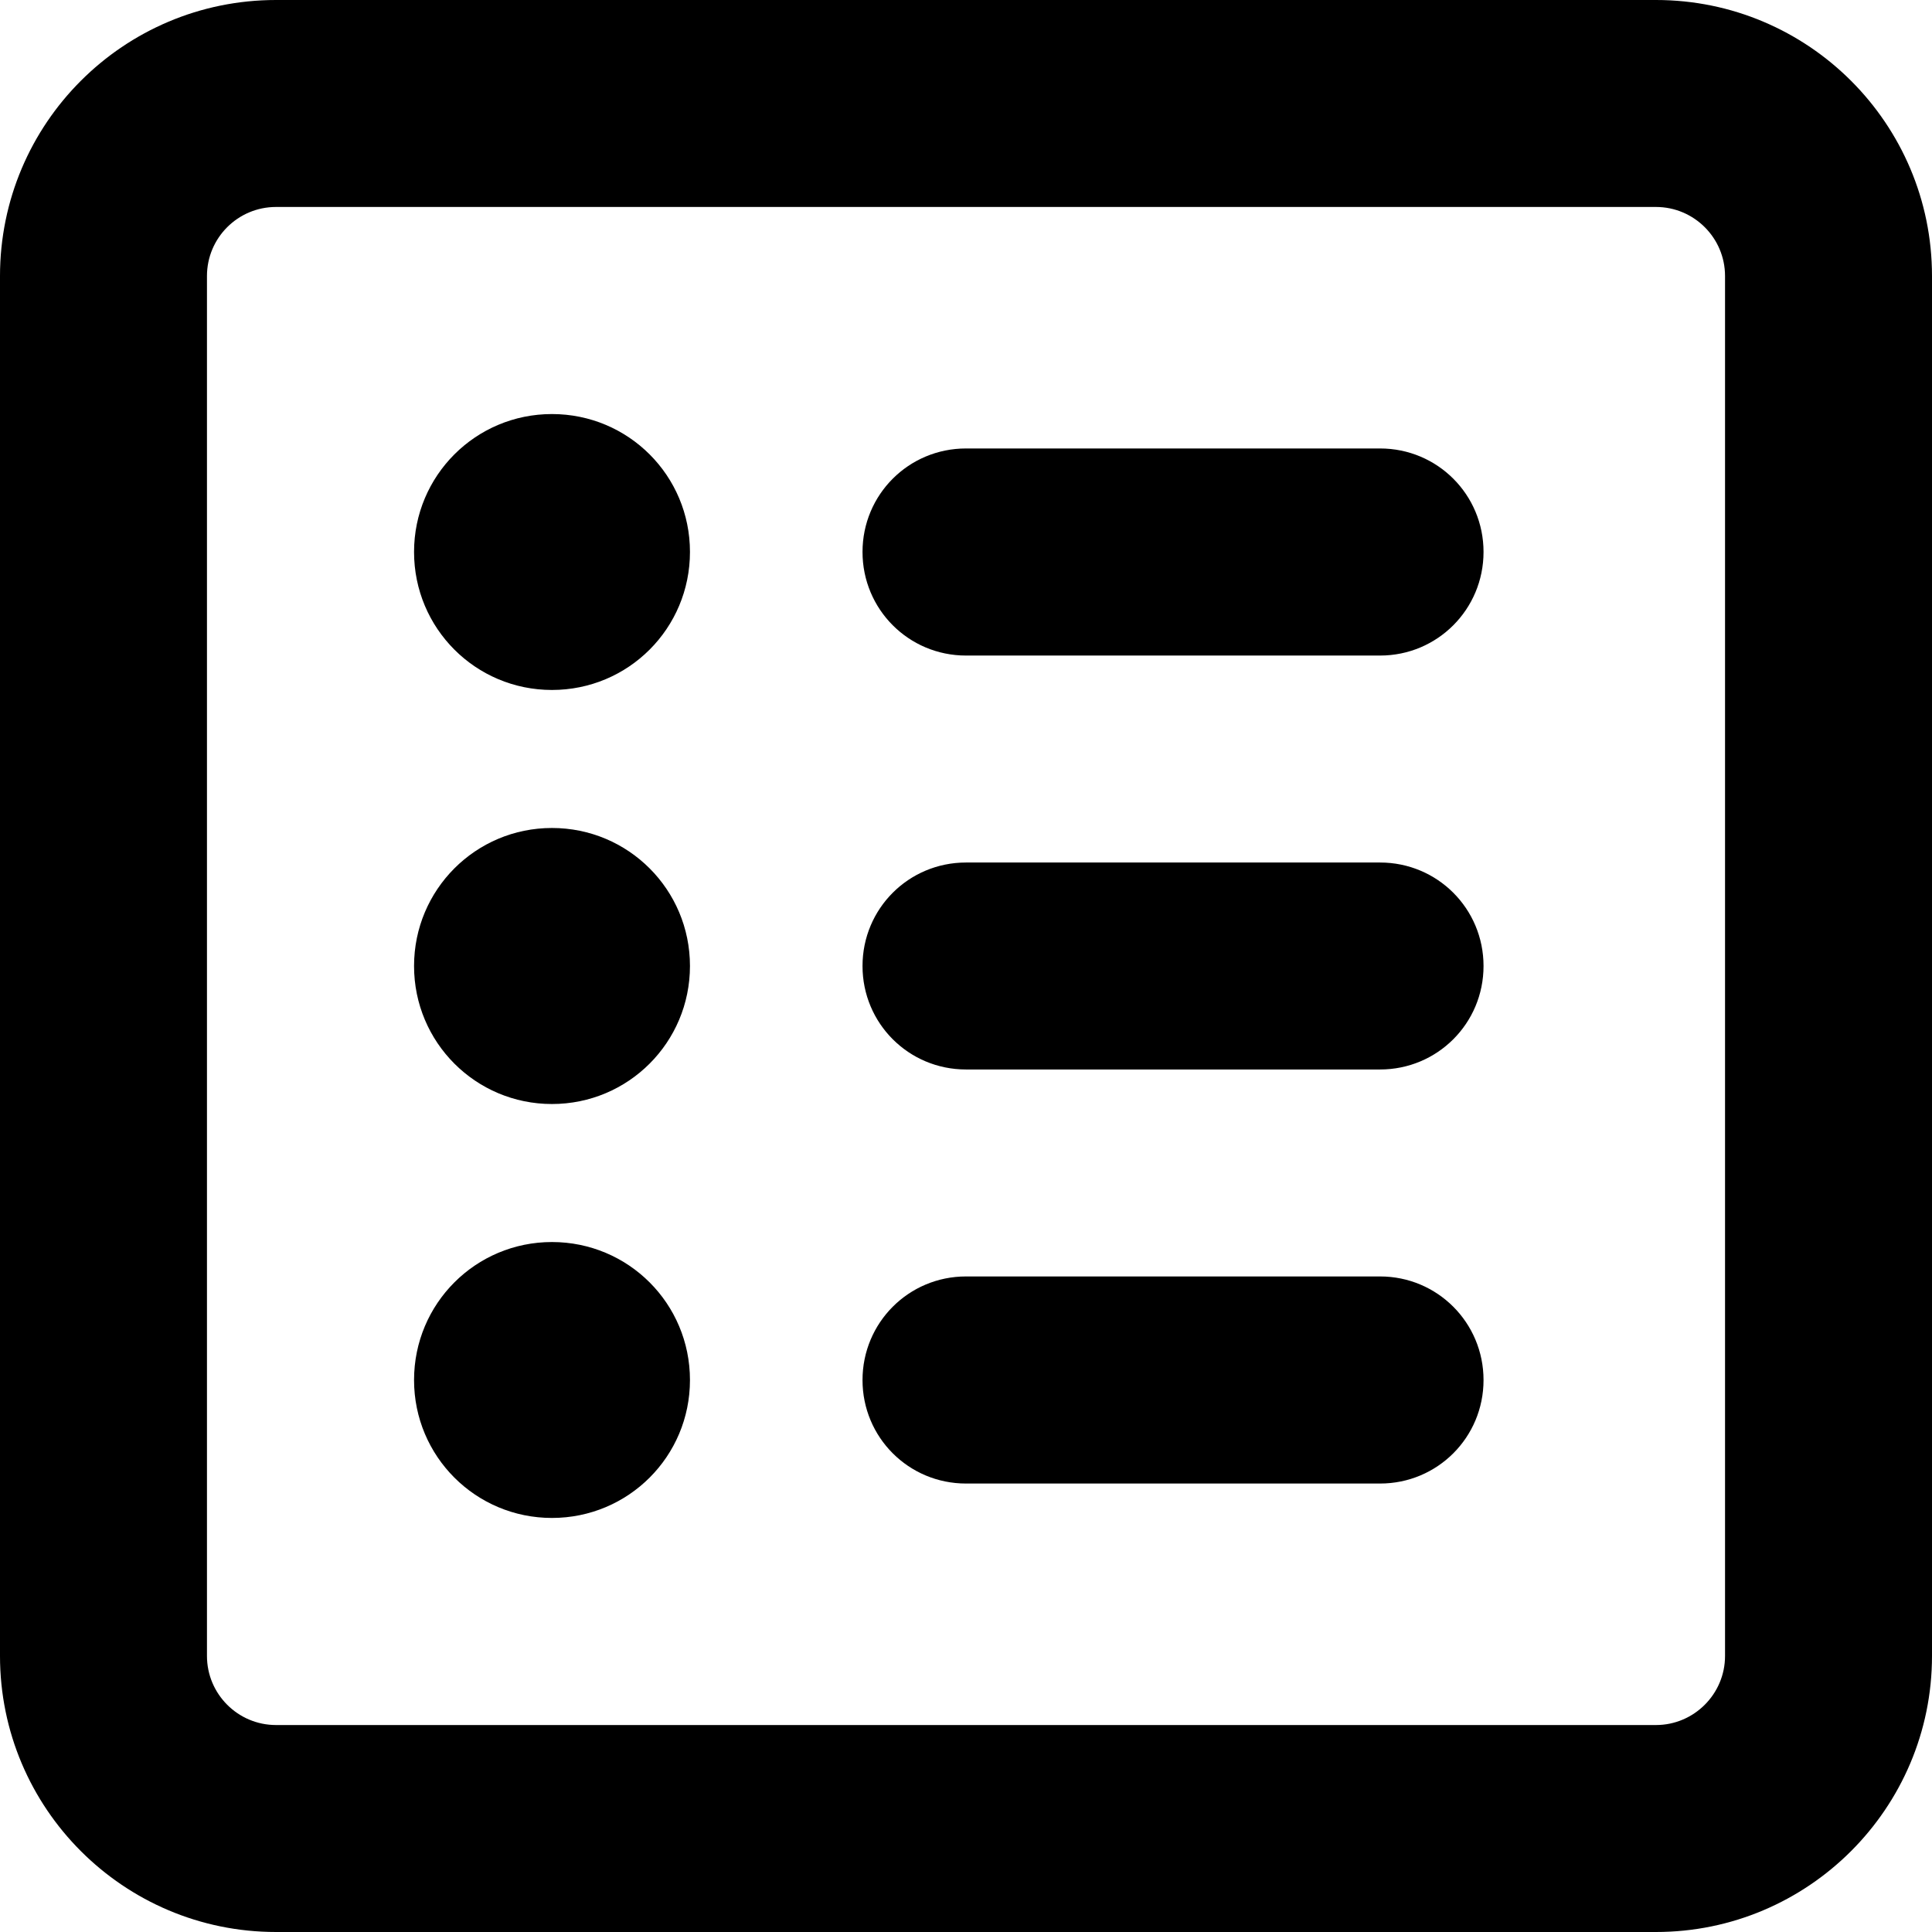 <svg viewBox="0 0 16 16" xmlns="http://www.w3.org/2000/svg"><g clip-path="url(#clip0_335_122)"><path d="M4.571 5.714C3.939 5.714 3.429 5.204 3.429 4.571C3.429 3.939 3.939 3.429 4.571 3.429C5.204 3.429 5.714 3.939 5.714 4.571C5.714 5.204 5.204 5.714 4.571 5.714ZM7.143 4.571C7.143 4.096 7.525 3.714 8 3.714H11.429C11.904 3.714 12.286 4.096 12.286 4.571C12.286 5.046 11.904 5.429 11.429 5.429H8C7.525 5.429 7.143 5.046 7.143 4.571ZM7.143 8C7.143 7.525 7.525 7.143 8 7.143H11.429C11.904 7.143 12.286 7.525 12.286 8C12.286 8.475 11.904 8.857 11.429 8.857H8C7.525 8.857 7.143 8.475 7.143 8ZM7.143 11.429C7.143 10.954 7.525 10.571 8 10.571H11.429C11.904 10.571 12.286 10.954 12.286 11.429C12.286 11.904 11.904 12.286 11.429 12.286H8C7.525 12.286 7.143 11.904 7.143 11.429ZM4.571 6.857C5.204 6.857 5.714 7.368 5.714 8C5.714 8.632 5.204 9.143 4.571 9.143C3.939 9.143 3.429 8.632 3.429 8C3.429 7.368 3.939 6.857 4.571 6.857ZM4.571 12.571C3.939 12.571 3.429 12.061 3.429 11.429C3.429 10.796 3.939 10.286 4.571 10.286C5.204 10.286 5.714 10.796 5.714 11.429C5.714 12.061 5.204 12.571 4.571 12.571ZM0 2.286C0 1.023 1.023 0 2.286 0H13.714C14.975 0 16 1.023 16 2.286V13.714C16 14.975 14.975 16 13.714 16H2.286C1.023 16 0 14.975 0 13.714V2.286ZM1.714 2.286V13.714C1.714 14.029 1.97 14.286 2.286 14.286H13.714C14.029 14.286 14.286 14.029 14.286 13.714V2.286C14.286 1.97 14.029 1.714 13.714 1.714H2.286C1.97 1.714 1.714 1.97 1.714 2.286Z"/></g><defs><clipPath><rect/></clipPath></defs></svg>